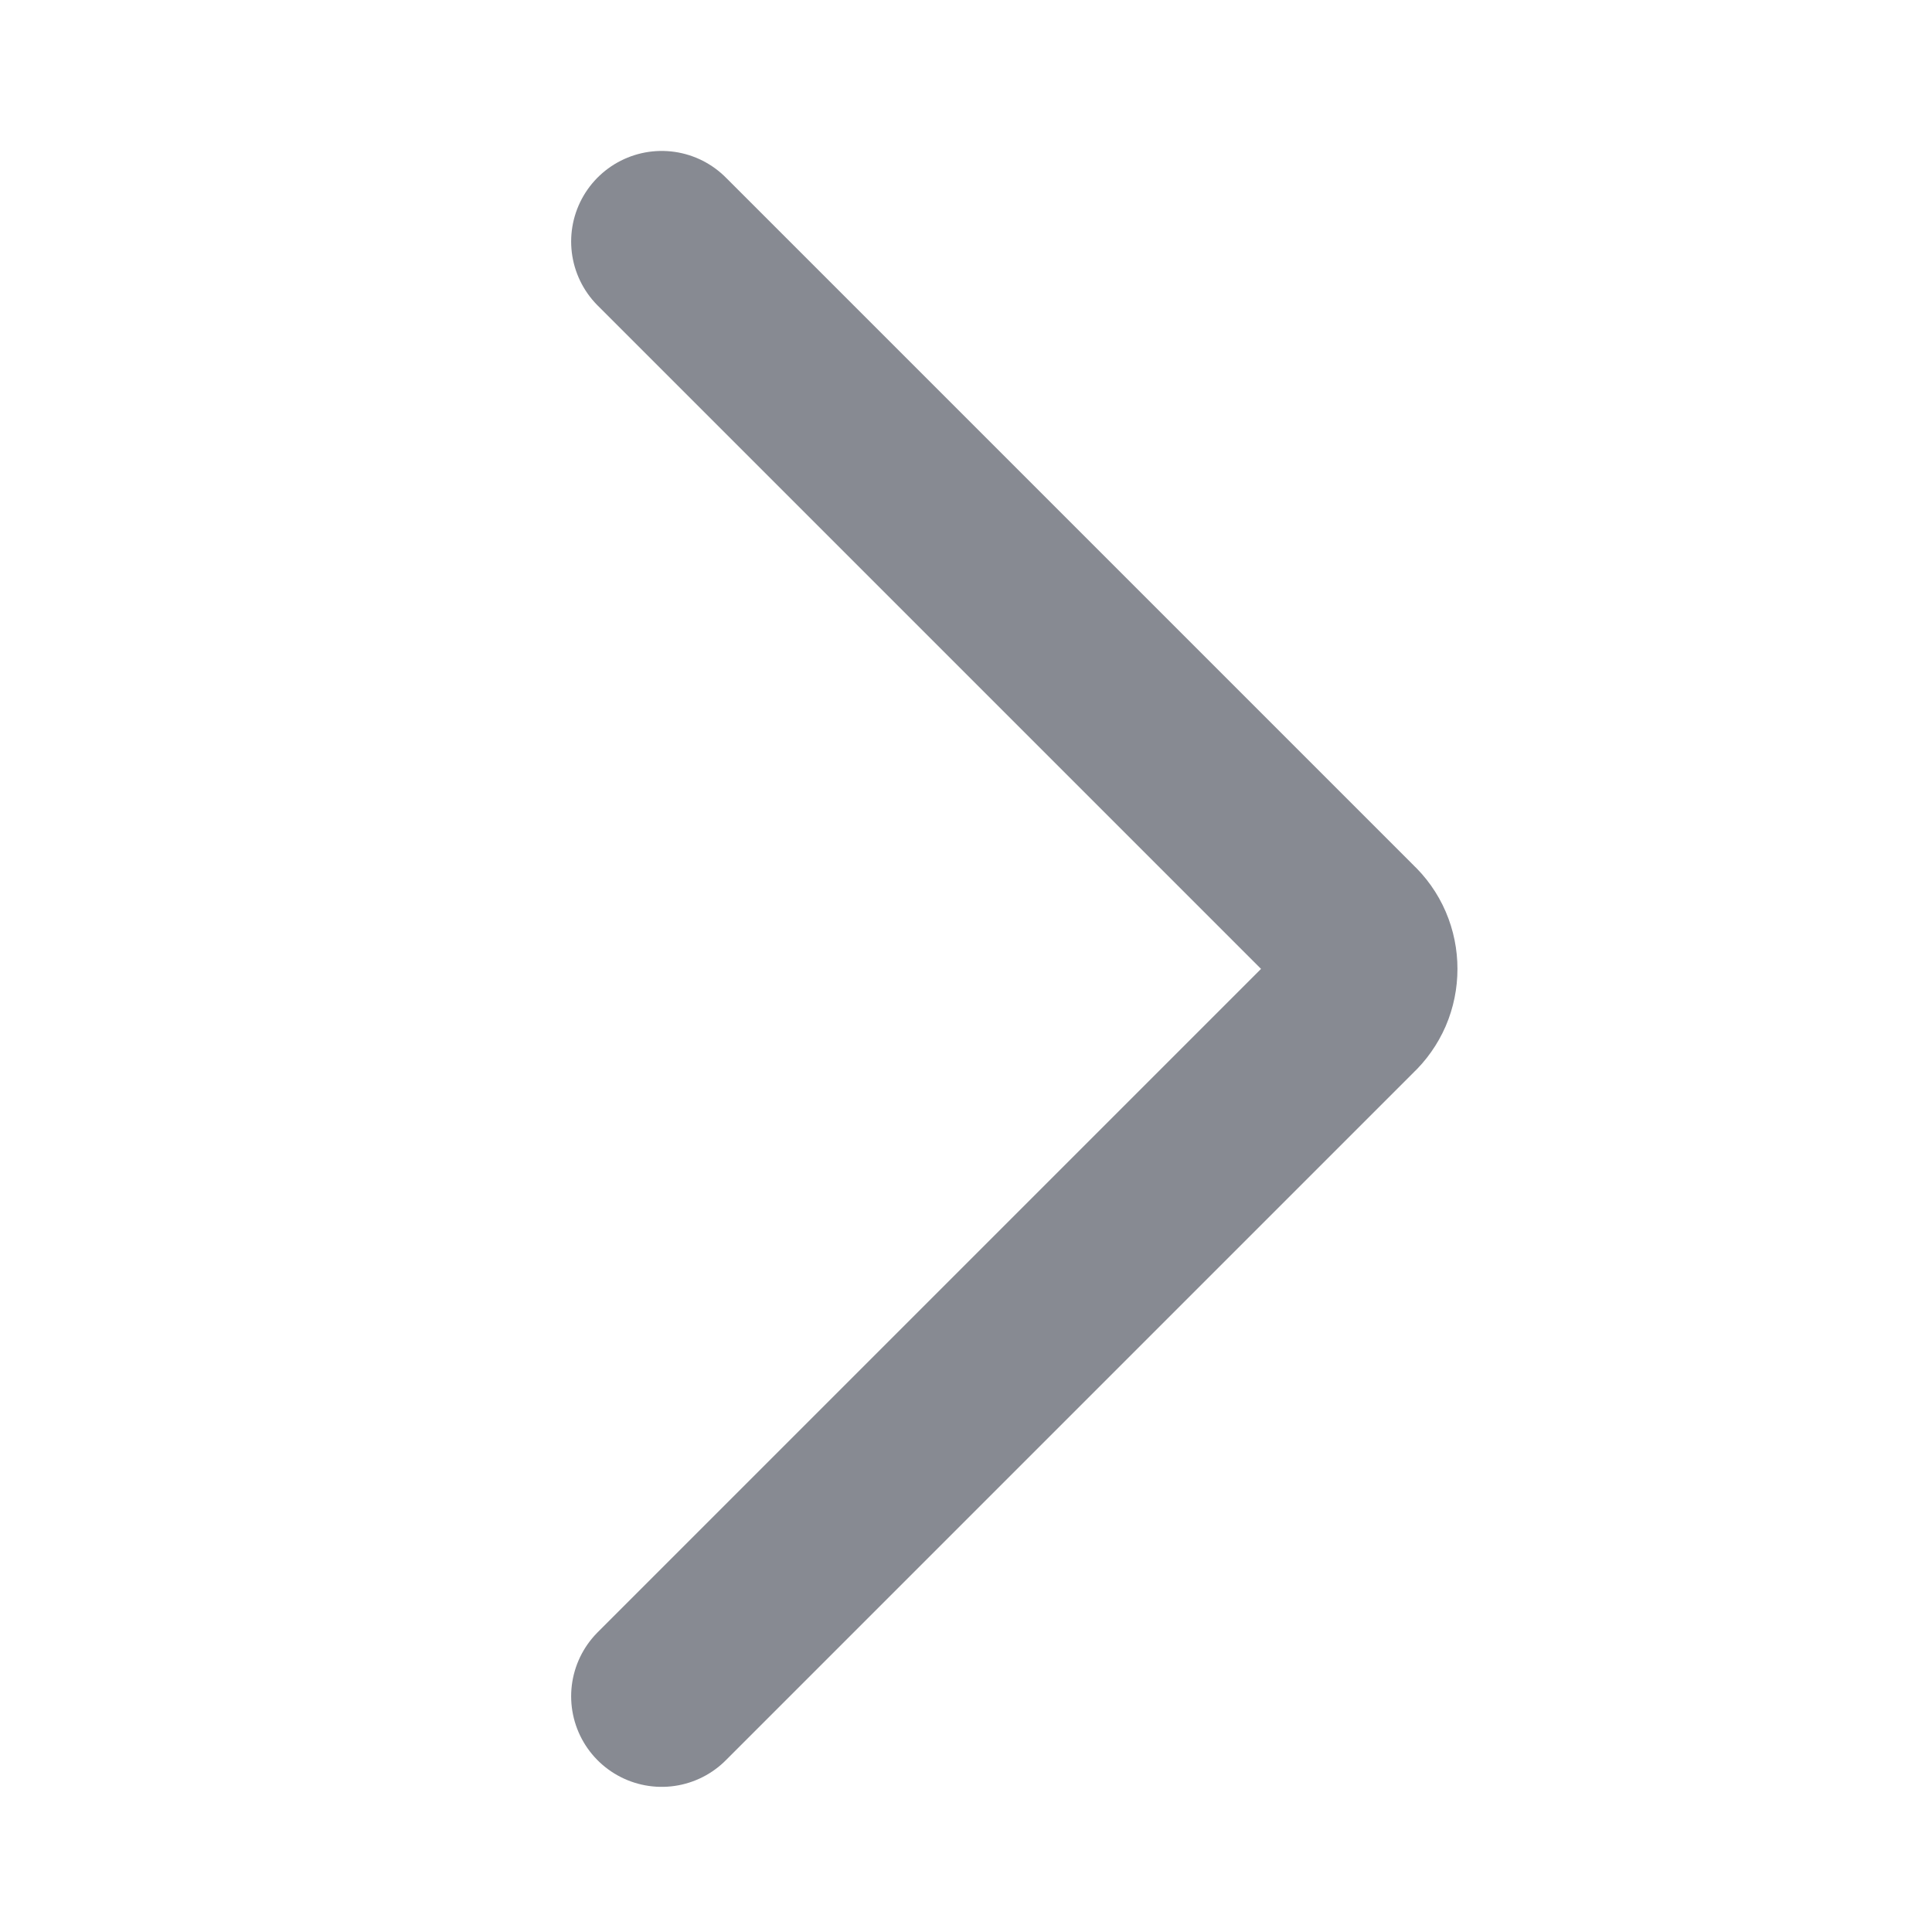 <svg width="16" height="16" viewBox="0 0 16 16" fill="none" xmlns="http://www.w3.org/2000/svg">
<path d="M5.48 2L11.18 7.7C11.224 7.741 11.26 7.791 11.284 7.847C11.308 7.903 11.32 7.963 11.32 8.024C11.32 8.085 11.308 8.145 11.284 8.201C11.26 8.256 11.224 8.307 11.18 8.348L5.48 14.048" stroke="#878A92" stroke-width="1.5" stroke-linecap="round" stroke-linejoin="round"/>
</svg>
